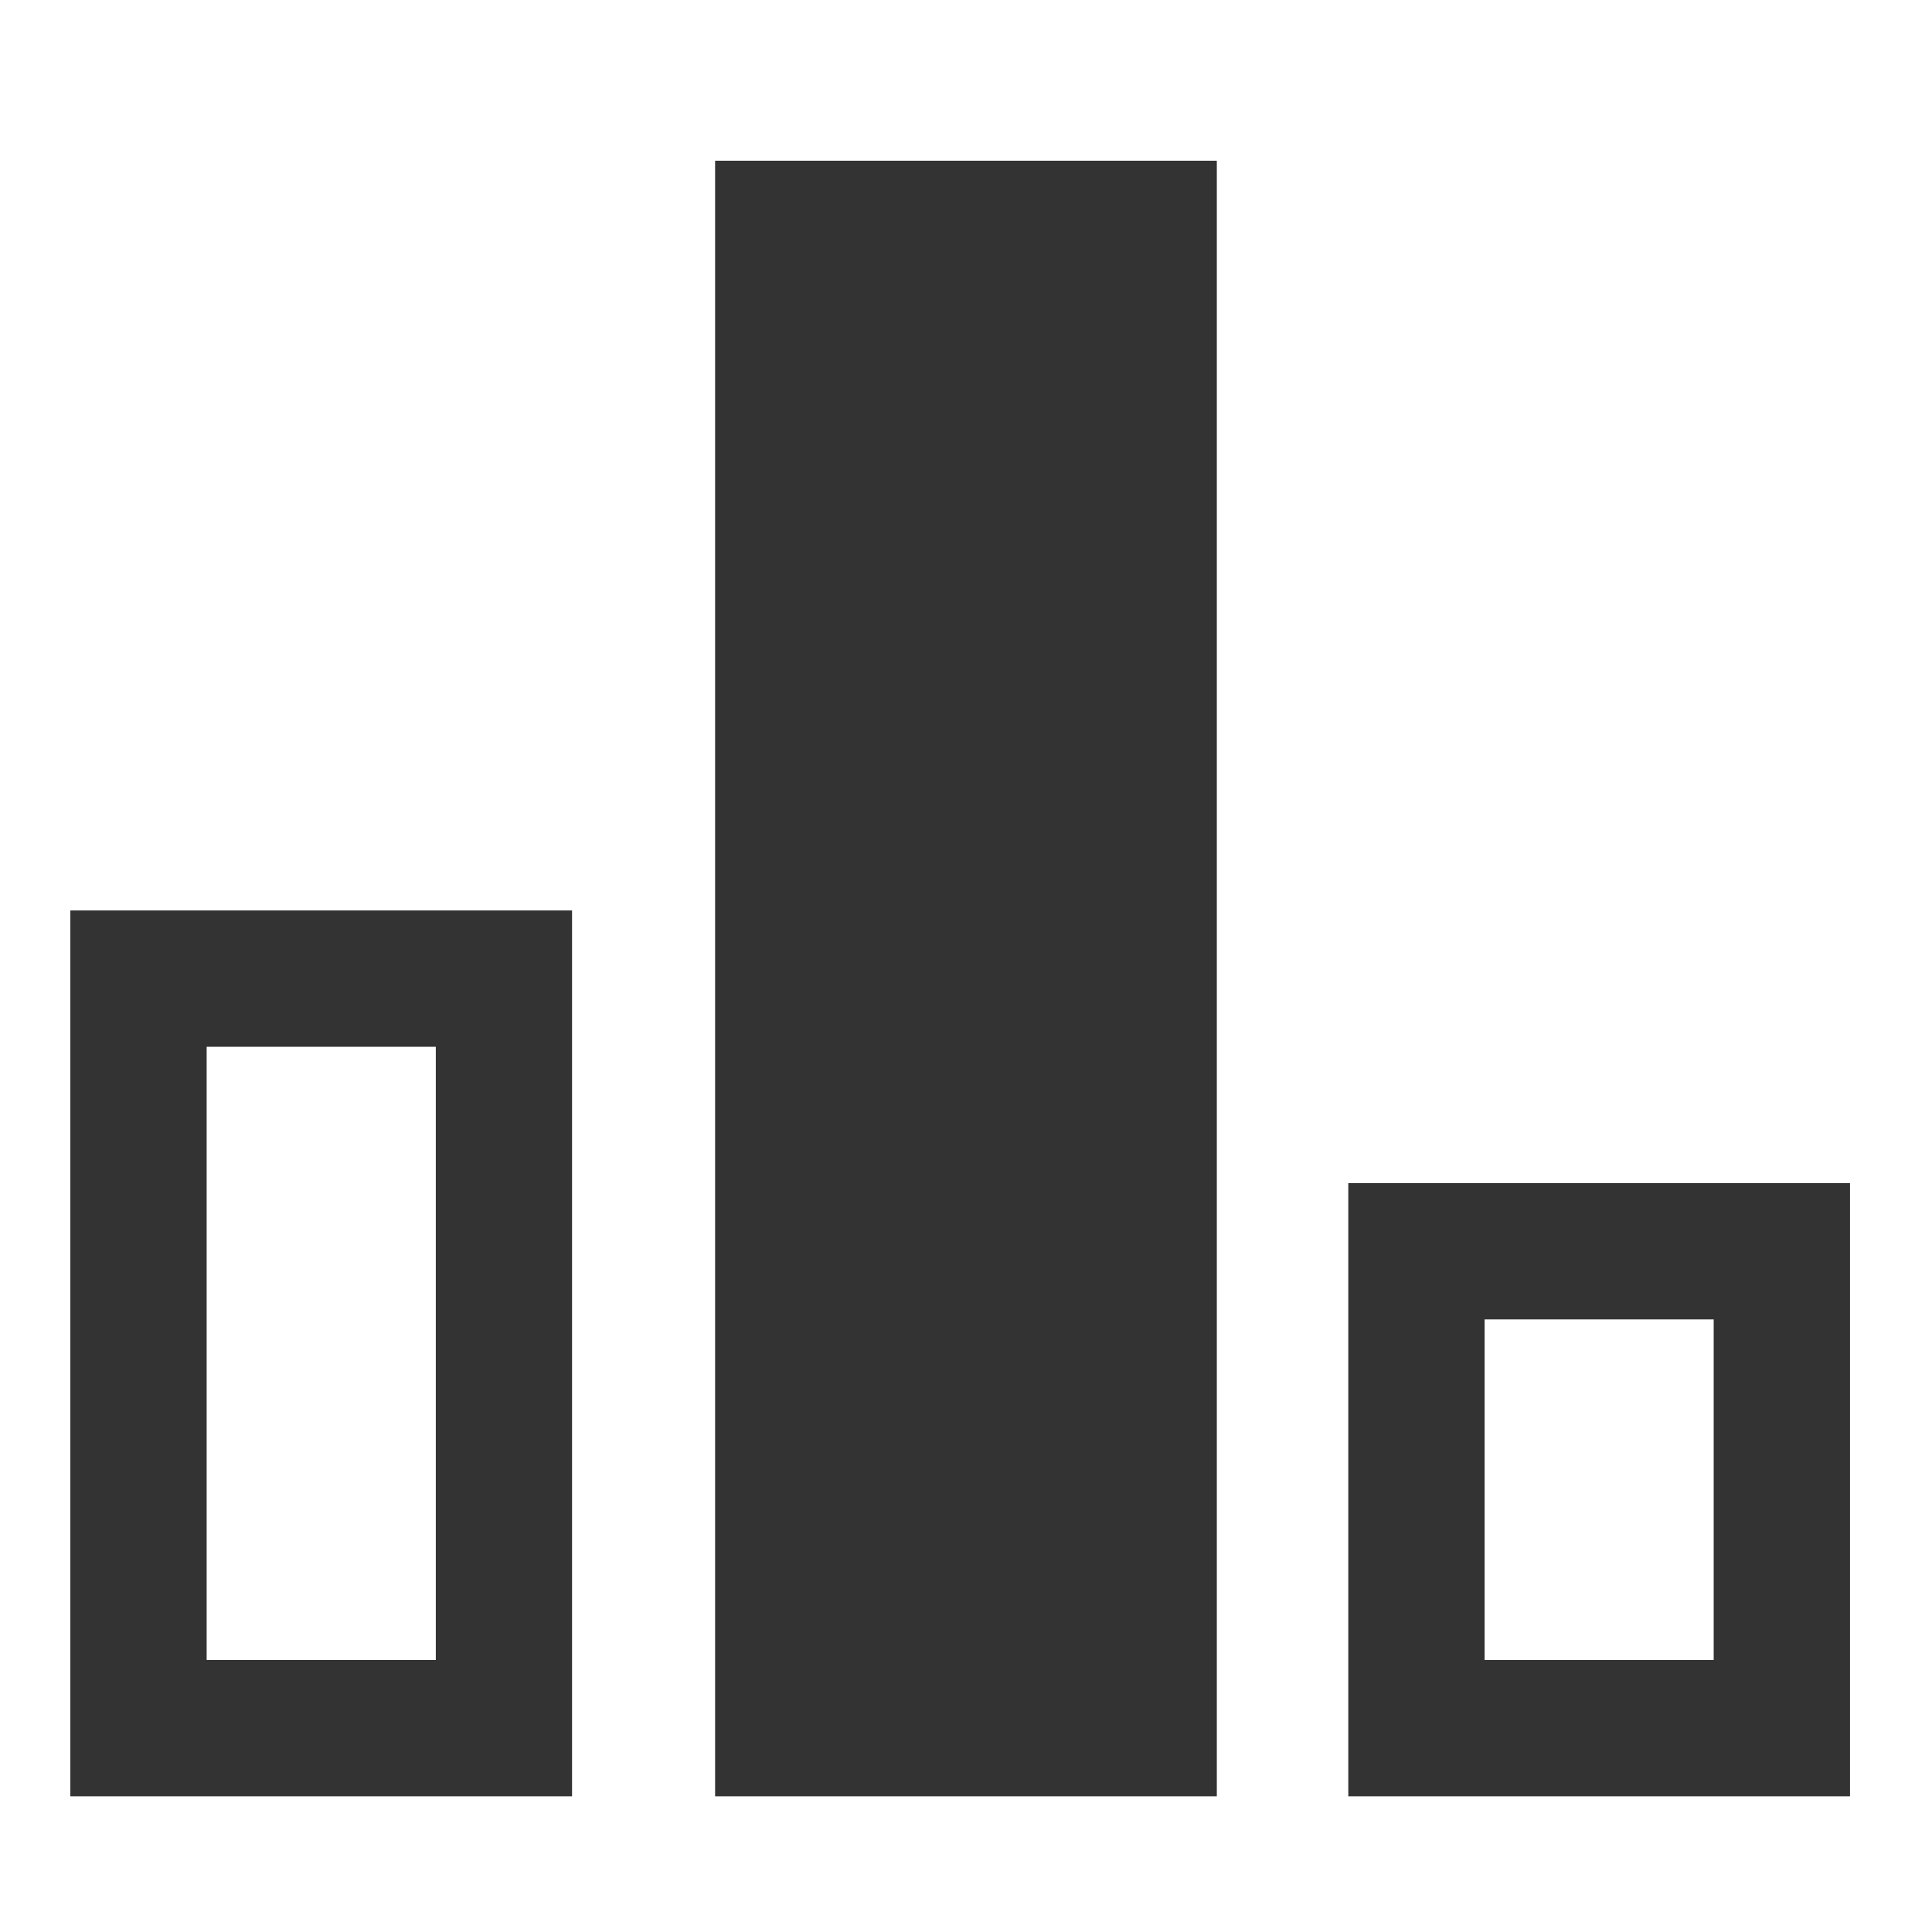 <?xml version="1.0" encoding="utf-8"?>
<!-- Generator: Adobe Illustrator 15.0.0, SVG Export Plug-In . SVG Version: 6.00 Build 0)  -->
<!DOCTYPE svg PUBLIC "-//W3C//DTD SVG 1.1//EN" "http://www.w3.org/Graphics/SVG/1.1/DTD/svg11.dtd">
<svg version="1.1" id="Layer_1" xmlns="http://www.w3.org/2000/svg" xmlns:xlink="http://www.w3.org/1999/xlink" x="0px" y="0px"
	 width="28.346px" height="28.346px" viewBox="0 0 28.346 28.346" enable-background="new 0 0 28.346 28.346" xml:space="preserve">
<g>
	<rect x="10.492" y="2.358" fill="#333333" width="7.361" height="23.997"/>
</g>
<g>
	<g>
		<path fill="#333333" d="M6.394,15.358v8.997H3.032v-8.997H6.394 M8.394,13.358H1.032v12.997h7.361V13.358L8.394,13.358z"/>
	</g>
</g>
<g>
	<g>
		<path fill="#333333" d="M25.143,19.358v4.997h-3.361v-4.997H25.143 M27.143,17.358h-7.361v8.997h7.361V17.358L27.143,17.358z"/>
	</g>
</g>
</svg>

